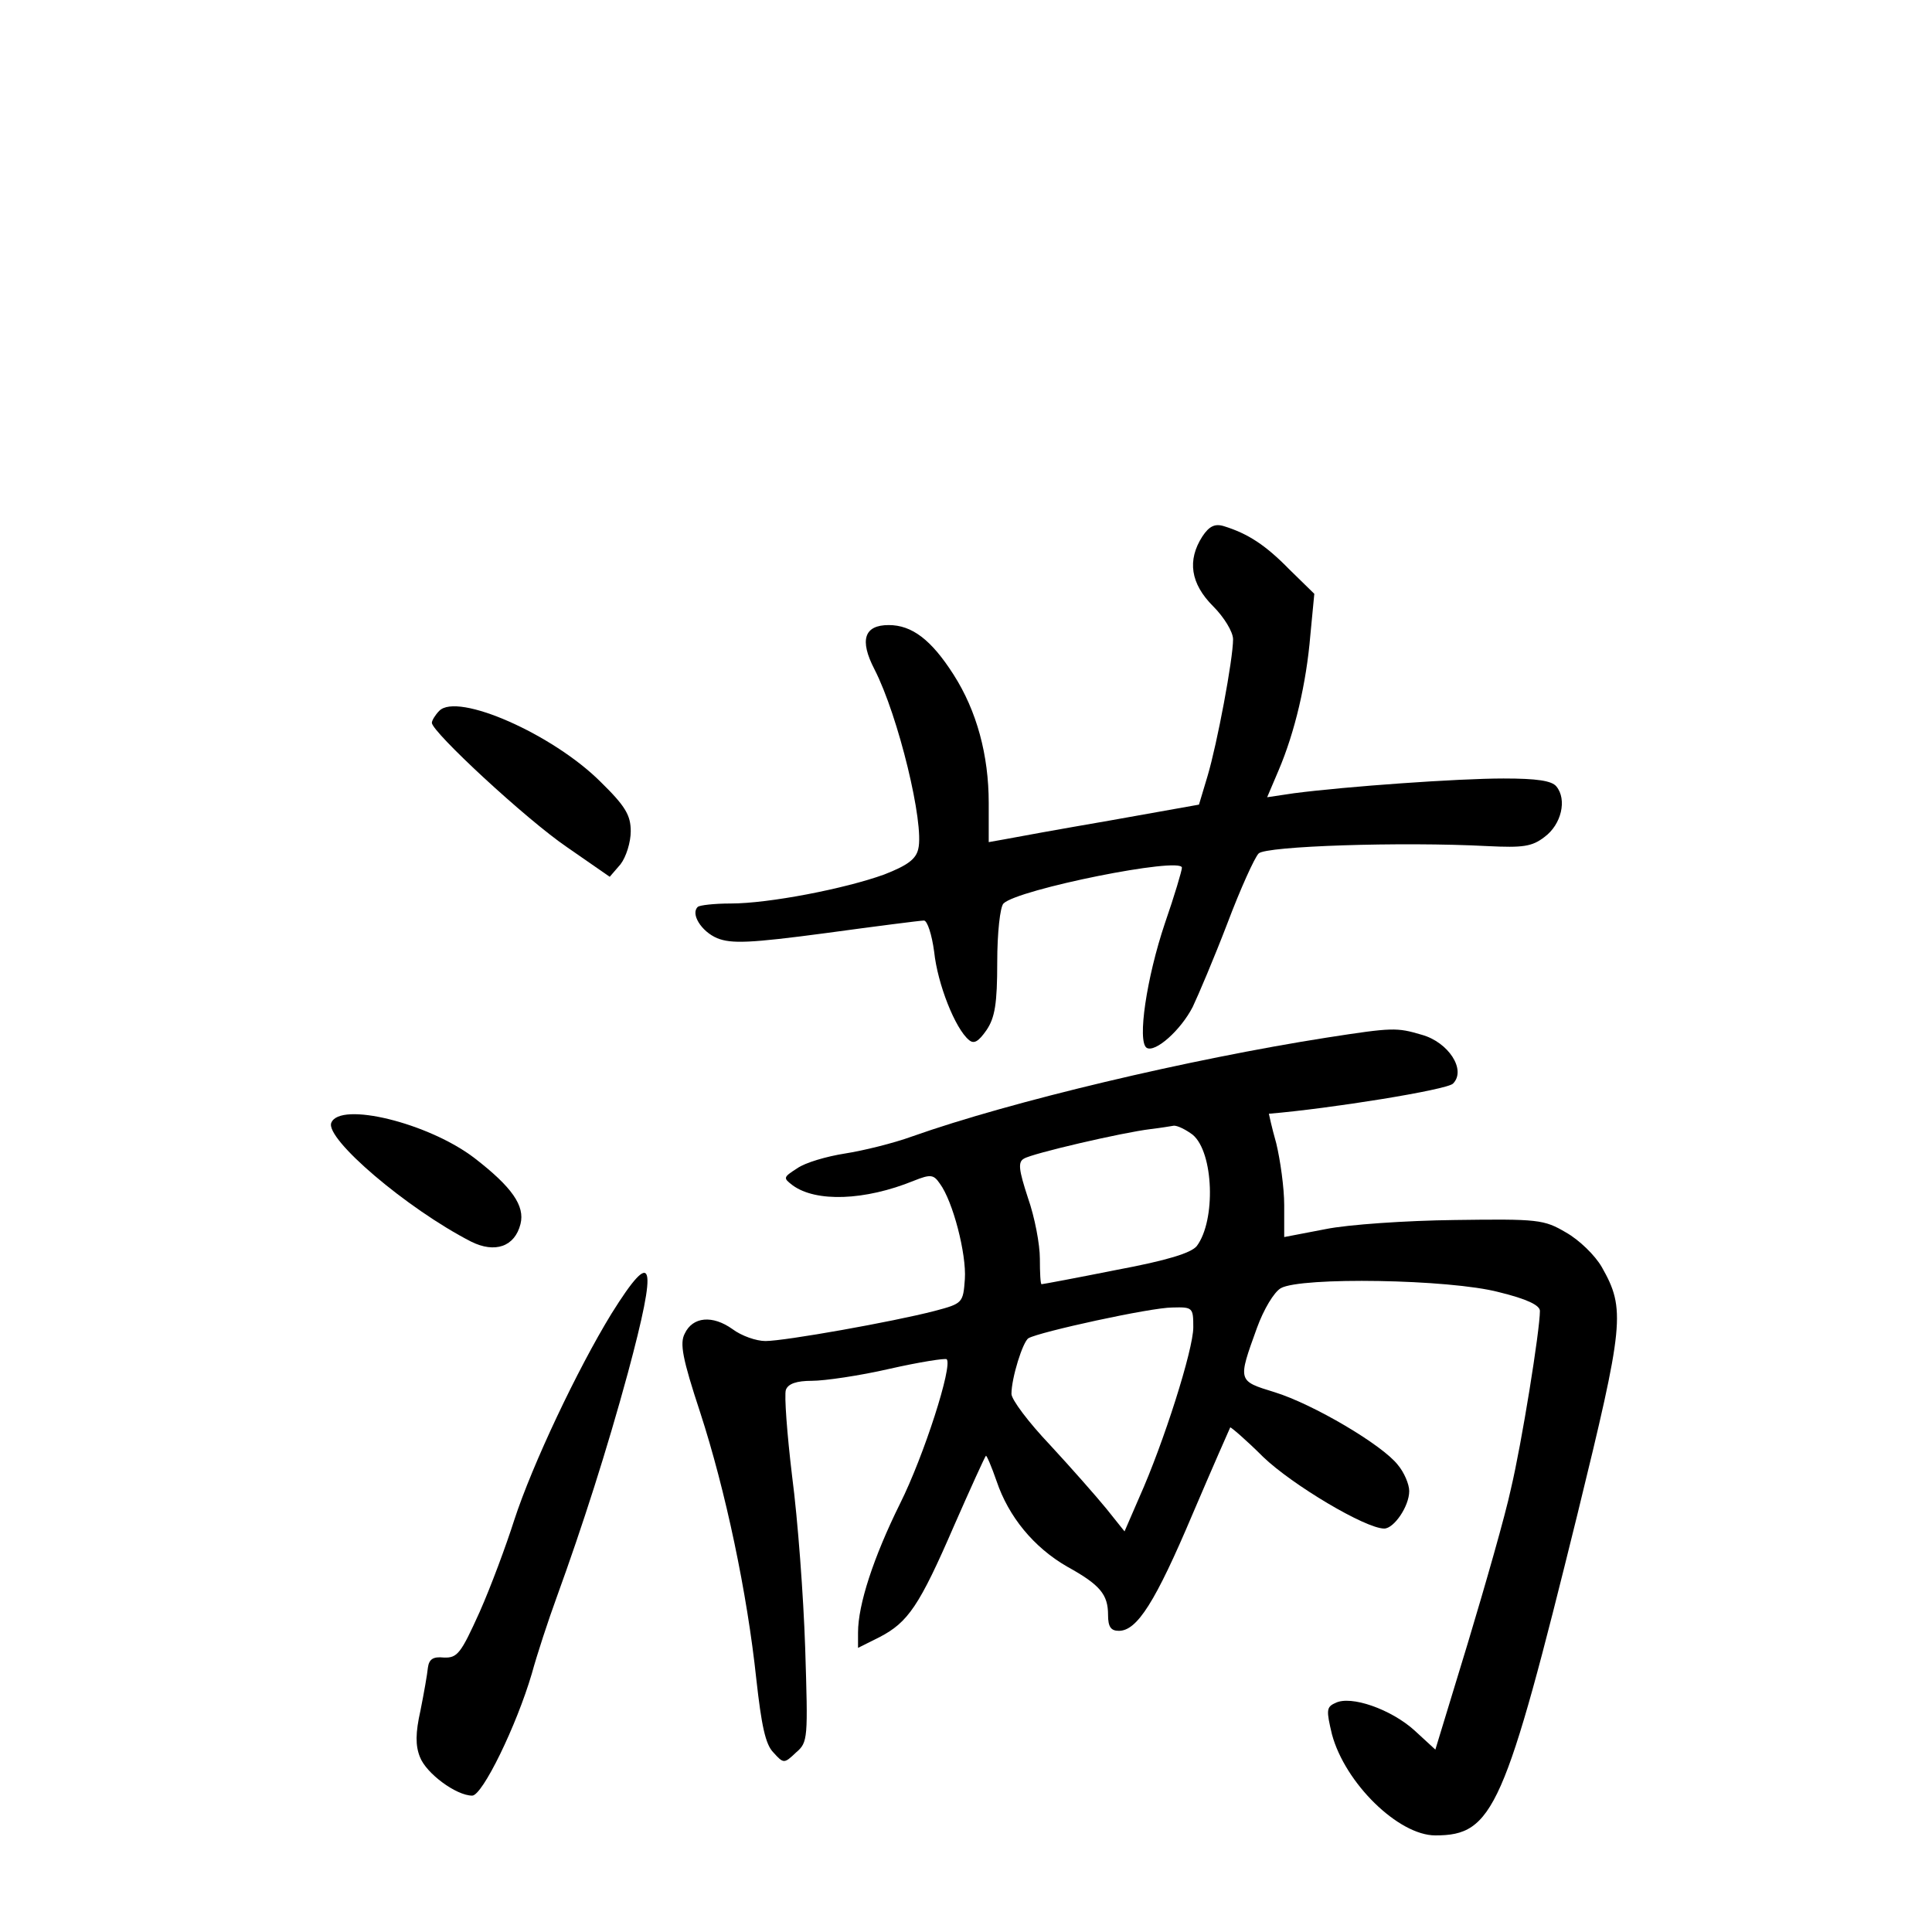 <?xml version="1.0" standalone="no"?>
<!DOCTYPE svg PUBLIC "-//W3C//DTD SVG 20010904//EN"
 "http://www.w3.org/TR/2001/REC-SVG-20010904/DTD/svg10.dtd">
<svg version="1.0" xmlns="http://www.w3.org/2000/svg"
 width="340pt" height="340pt" viewBox="0 0 340 340"
 preserveAspectRatio="xMidYMid meet">
<g transform="translate(0,340) scale(0.1,-0.1)"
fill="#000000" stroke="none">
<path d="M2116 2456 c-27 -42 -21 -83 19 -123 19 -19 35 -45 35 -58 0 -35 -28
-184 -45 -241 l-15 -50 -157 -28 c-87 -15 -170 -30 -185 -33 l-28 -5 0 69 c0
84 -21 162 -62 226 -39 61 -73 87 -114 87 -43 0 -52 -26 -25 -78 42 -82 88
-272 77 -316 -4 -18 -19 -29 -60 -45 -69 -25 -203 -51 -270 -51 -29 0 -55 -3
-58 -6 -13 -12 6 -43 34 -55 25 -10 57 -9 192 9 88 12 166 22 172 22 6 0 14
-25 18 -55 6 -57 37 -135 61 -155 9 -8 17 -3 31 17 15 22 19 47 19 120 0 51 5
97 11 103 25 25 314 83 314 63 0 -5 -13 -49 -30 -98 -32 -95 -49 -208 -32
-219 15 -9 60 31 81 72 10 21 38 87 61 147 23 61 48 116 55 123 12 13 251 21
403 13 62 -3 78 -1 100 16 30 22 40 66 21 89 -8 10 -34 14 -93 14 -80 0 -277
-14 -369 -26 l-47 -7 20 47 c29 68 49 154 56 238 l7 73 -44 43 c-42 43 -73 63
-115 76 -16 5 -26 0 -38 -18z"/>
<path d="M773 2149 c-7 -7 -13 -17 -13 -21 0 -16 166 -170 238 -219 l75 -52
19 22 c10 13 18 39 18 58 0 28 -9 44 -53 87 -84 84 -252 158 -284 125z"/>
<path d="M2335 1574 c-242 -38 -555 -112 -730 -174 -33 -12 -86 -25 -118 -30
-32 -5 -70 -16 -84 -26 -25 -16 -25 -17 -8 -30 41 -30 127 -27 213 8 30 12 35
11 46 -5 23 -31 47 -124 44 -168 -3 -42 -4 -43 -53 -56 -73 -19 -264 -53 -298
-53 -16 0 -42 9 -58 21 -35 25 -70 22 -84 -8 -9 -17 -4 -44 27 -138 45 -138
83 -319 99 -470 9 -81 16 -115 30 -129 18 -20 19 -20 40 0 21 18 21 24 16 184
-3 91 -13 226 -23 302 -9 75 -14 143 -11 152 4 11 19 16 46 16 22 0 84 9 136
21 53 12 98 19 101 17 11 -11 -40 -170 -82 -254 -47 -95 -74 -178 -74 -227 l0
-27 38 19 c50 26 70 55 131 196 29 66 54 121 56 123 1 2 10 -19 19 -45 21 -62
65 -116 124 -150 58 -32 72 -49 72 -85 0 -21 5 -28 19 -28 32 0 64 50 130 206
35 82 65 150 66 152 1 1 28 -22 58 -52 51 -49 180 -126 213 -126 17 0 44 39
44 66 0 12 -9 33 -20 46 -27 35 -149 107 -217 128 -65 20 -65 19 -31 113 12
33 30 63 42 70 35 20 297 16 384 -7 49 -12 72 -23 72 -33 0 -34 -32 -233 -51
-313 -10 -47 -45 -169 -76 -272 l-57 -187 -37 34 c-41 37 -112 62 -139 48 -16
-7 -16 -13 -6 -55 23 -86 117 -178 182 -178 102 0 122 46 250 565 82 335 85
361 43 435 -12 21 -40 48 -63 61 -39 23 -49 24 -196 22 -85 -1 -188 -8 -227
-16 l-73 -14 0 56 c0 31 -7 80 -14 109 -8 28 -13 52 -13 52 108 9 313 42 324
53 24 24 -8 73 -55 86 -44 13 -51 13 -167 -5z m-236 -171 c37 -31 41 -151 7
-196 -10 -12 -51 -25 -142 -42 -70 -14 -129 -25 -131 -25 -2 0 -3 20 -3 45 0
25 -9 73 -21 107 -16 49 -18 63 -7 69 14 9 173 46 223 52 17 2 35 5 41 6 7 0
21 -7 33 -16z m1 -339 c0 -39 -52 -203 -95 -299 l-26 -60 -32 40 c-18 22 -62
72 -99 112 -38 40 -68 80 -68 90 0 28 20 92 30 98 19 11 215 54 253 54 36 1
37 0 37 -35z"/>
<path d="M583 1424 c-11 -28 133 -151 246 -209 42 -21 77 -9 87 31 8 32 -15
65 -81 116 -81 62 -237 100 -252 62z"/>
<path d="M1076 1088 c-60 -98 -139 -265 -171 -363 -14 -44 -41 -117 -61 -162
-33 -73 -39 -81 -63 -80 -19 2 -26 -3 -28 -18 -1 -11 -7 -45 -13 -75 -9 -40
-9 -62 -1 -82 11 -29 64 -68 92 -68 18 0 78 123 105 215 9 33 29 94 44 135 45
124 88 258 125 394 53 197 46 224 -29 104z"/>
</g>
</svg>

